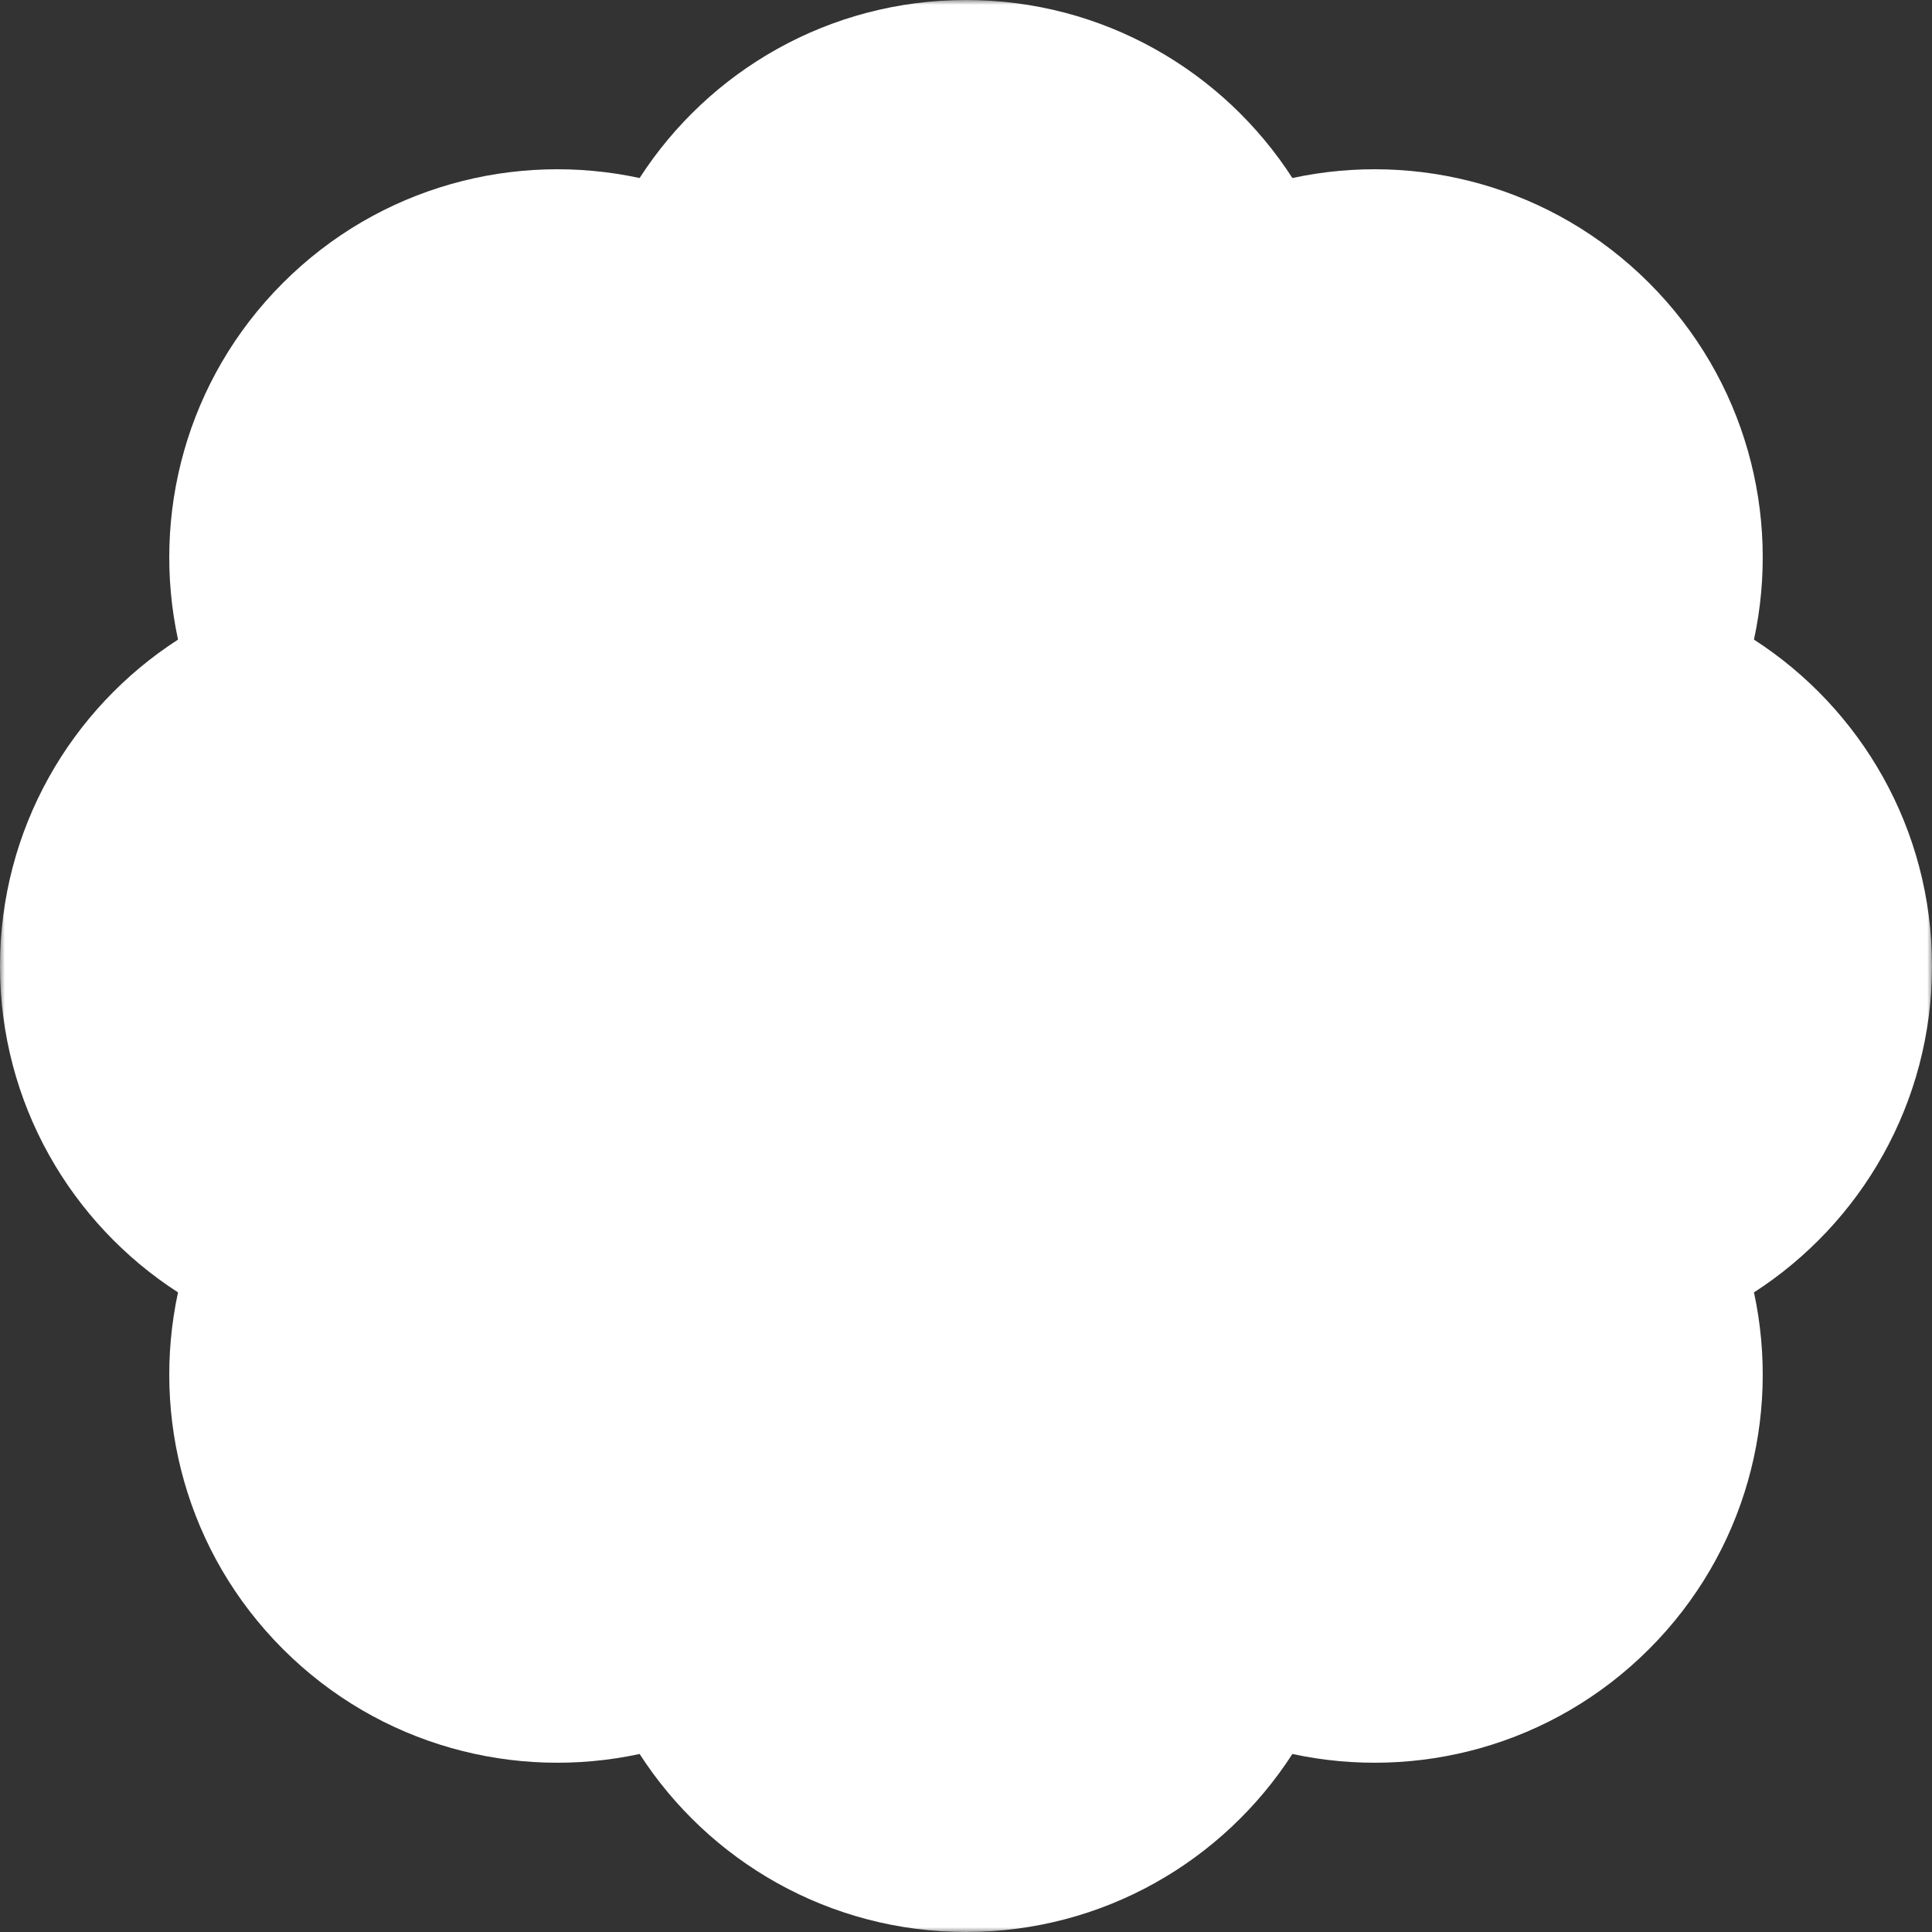 <svg width="200" height="200" viewBox="0 0 200 200" fill="none" xmlns="http://www.w3.org/2000/svg">
<rect x="0" y="0" width="200" height="200" fill="#333333" stroke="none"/>
<g clip-path="url(#clip0_105_3484)">
<mask id="mask0_105_3484" style="mask-type:luminance" maskUnits="userSpaceOnUse" x="0" y="0" width="200" height="200">
<path d="M200 0H0V200H200V0Z" fill="white"/>
</mask>
<g mask="url(#mask0_105_3484)">
<path fill-rule="evenodd" clip-rule="evenodd" d="M29.289 29.289C19.266 39.313 15.646 53.315 18.429 66.212C7.341 73.364 0 85.825 0 100C-1.74156e-06 114.175 7.341 126.636 18.429 133.788C15.646 146.685 19.266 160.687 29.289 170.711C39.313 180.734 53.315 184.354 66.212 181.571C73.364 192.659 85.825 200 100 200C114.175 200 126.636 192.659 133.788 181.571C146.685 184.354 160.687 180.734 170.711 170.711C180.734 160.687 184.354 146.685 181.571 133.788C192.659 126.636 200 114.175 200 100C200 85.825 192.659 73.364 181.571 66.212C184.354 53.315 180.734 39.313 170.711 29.289C160.687 19.266 146.685 15.646 133.788 18.429C126.636 7.341 114.175 0 100 0C85.825 0 73.364 7.341 66.212 18.429C53.315 15.646 39.313 19.266 29.289 29.289Z" fill="white"/>
</g>
</g>
<defs>
<clipPath id="clip0_105_3484">
<rect width="200" height="200" fill="white"/>
</clipPath>
</defs>
</svg>
